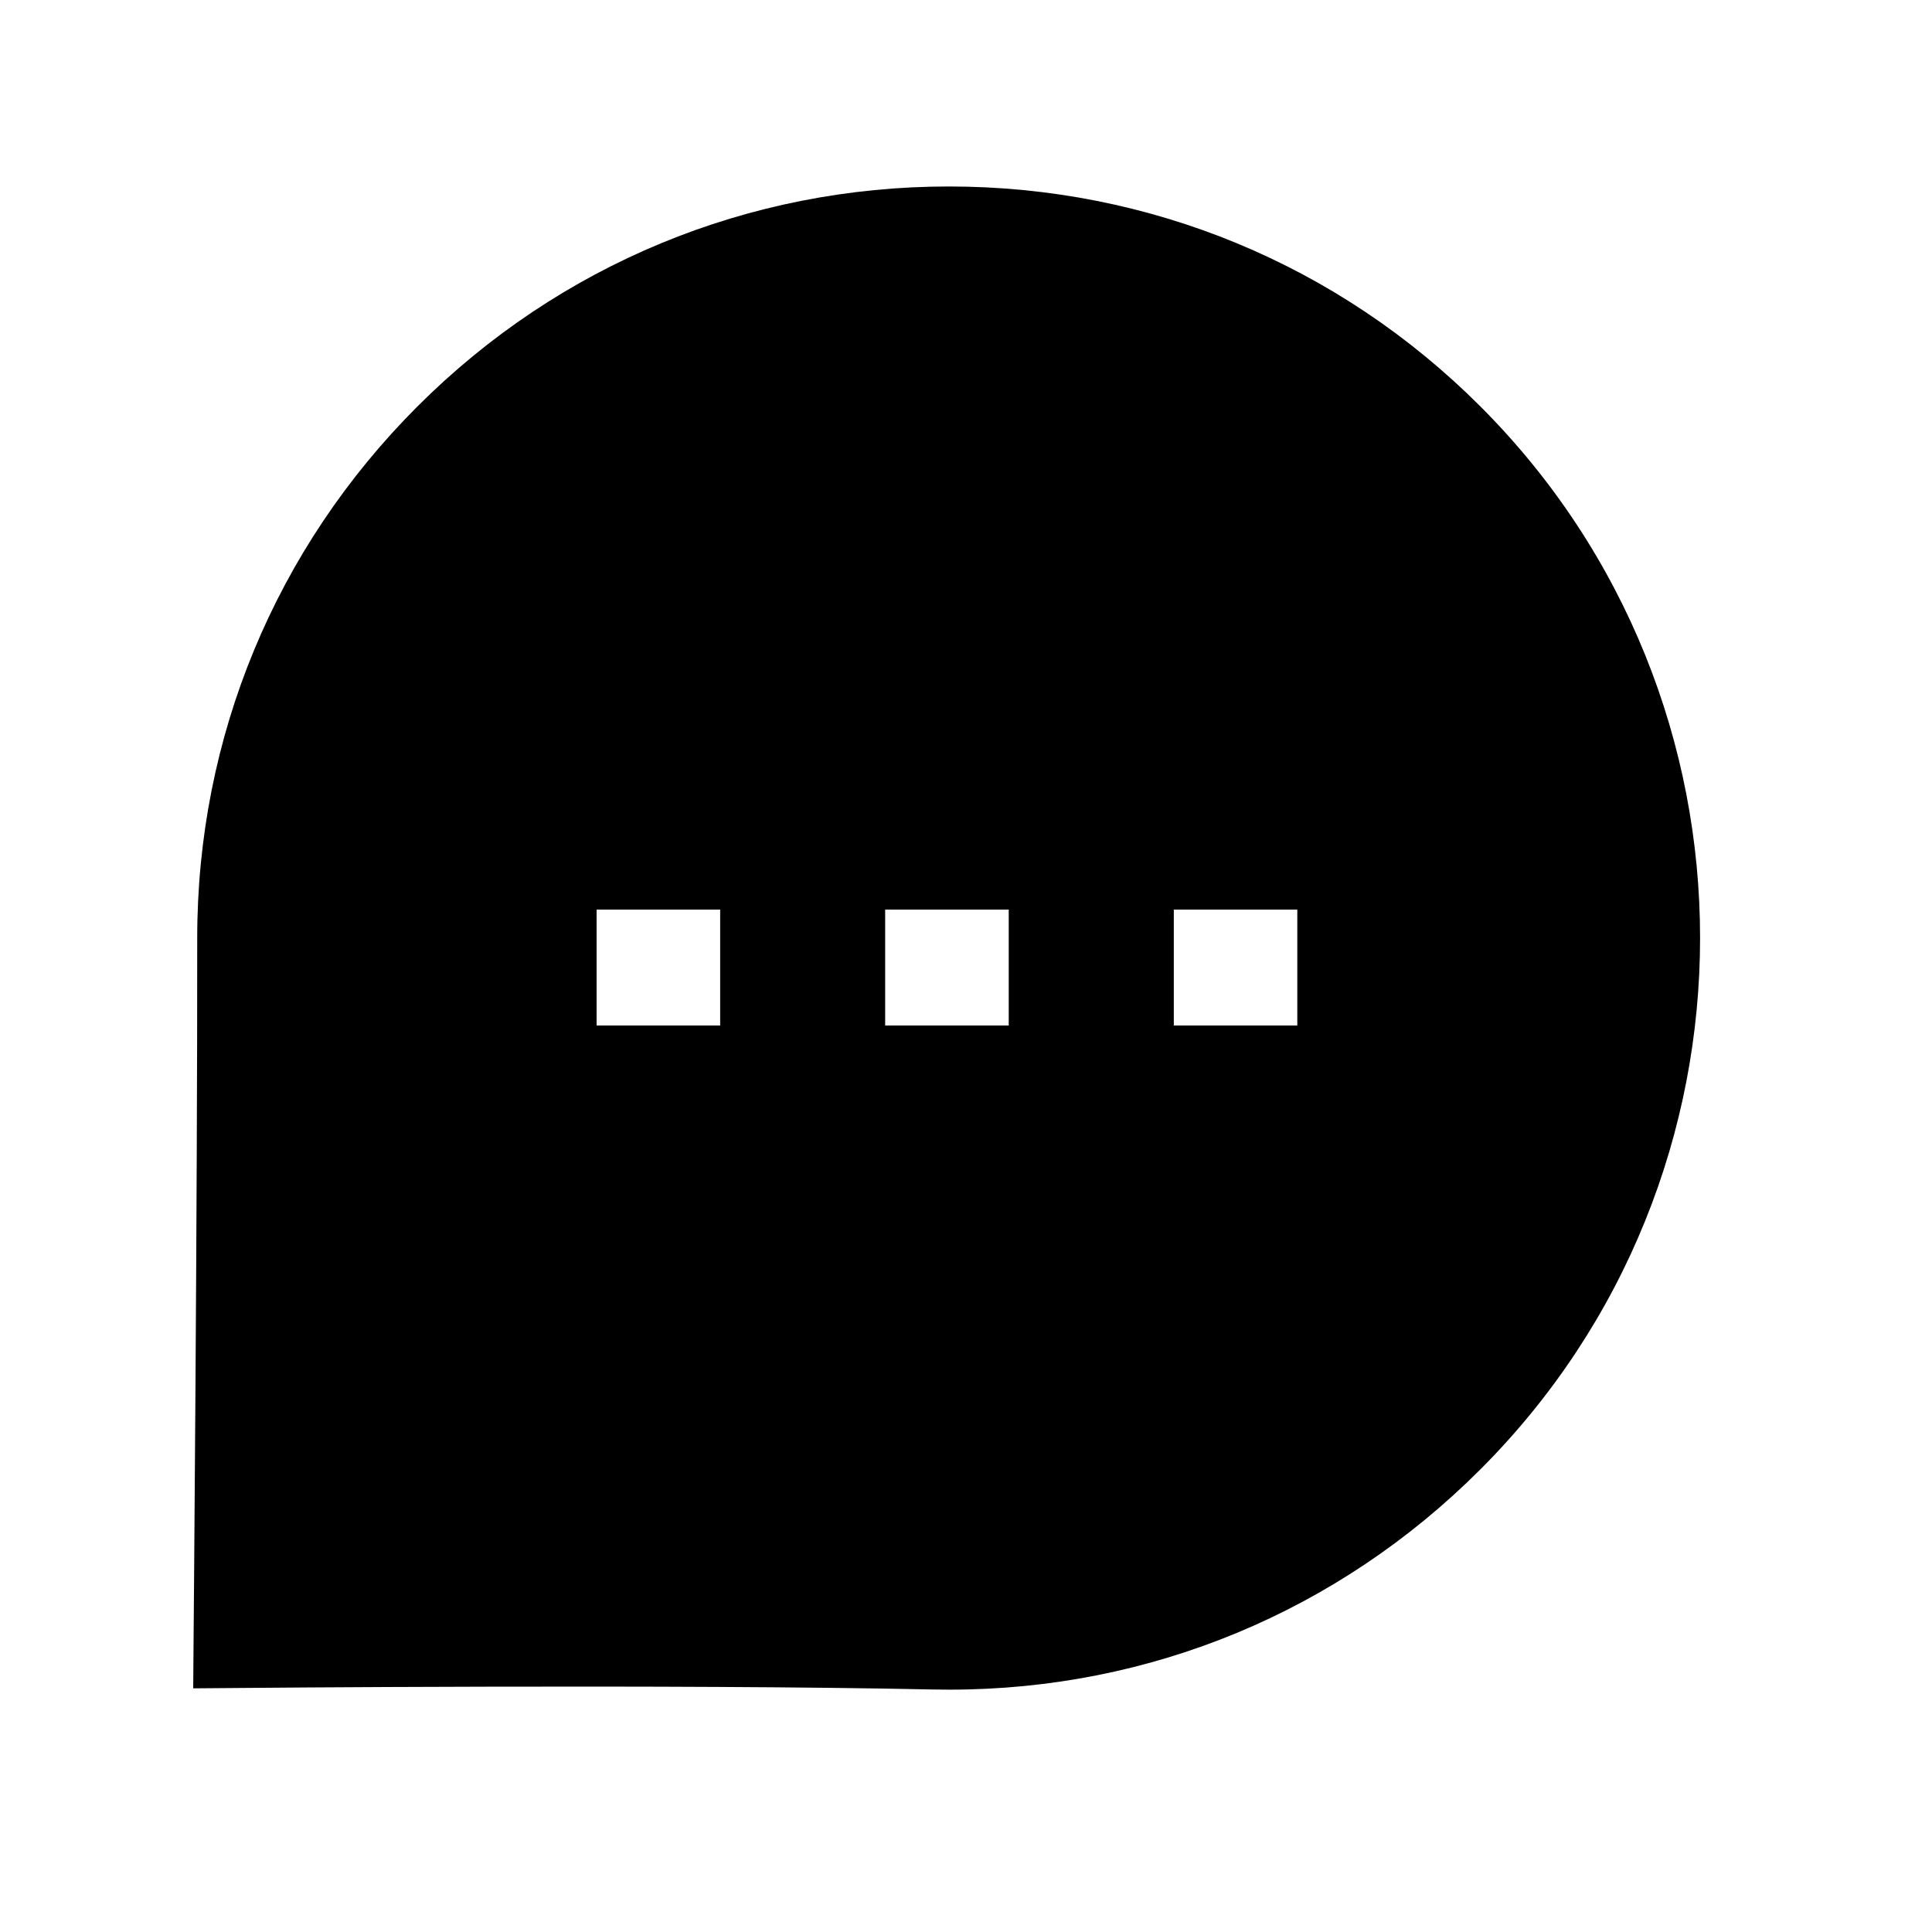 <svg width="25" height="25" viewBox="0 0 25 25" fill="none" xmlns="http://www.w3.org/2000/svg">
<path fill-rule="evenodd" clip-rule="evenodd" d="M15.189 13.27H16.787V11.77H15.189V13.27ZM11.454 13.27H13.053V11.77H11.454V13.27ZM7.72 13.27H9.319V11.77H7.72V13.27ZM19.155 5.258C17.32 3.423 14.879 2.413 12.279 2.413C9.68 2.413 7.237 3.424 5.402 5.259C3.562 7.099 2.55 9.543 2.552 12.144C2.555 15.495 2.504 21.338 2.504 21.338L2.5 21.847L3.008 21.843C3.066 21.842 8.817 21.791 12.068 21.862C12.142 21.863 12.215 21.864 12.289 21.864C14.882 21.864 17.313 20.857 19.155 19.015C22.947 15.222 22.947 9.051 19.155 5.258Z" fill="currentColor"/>
</svg>
